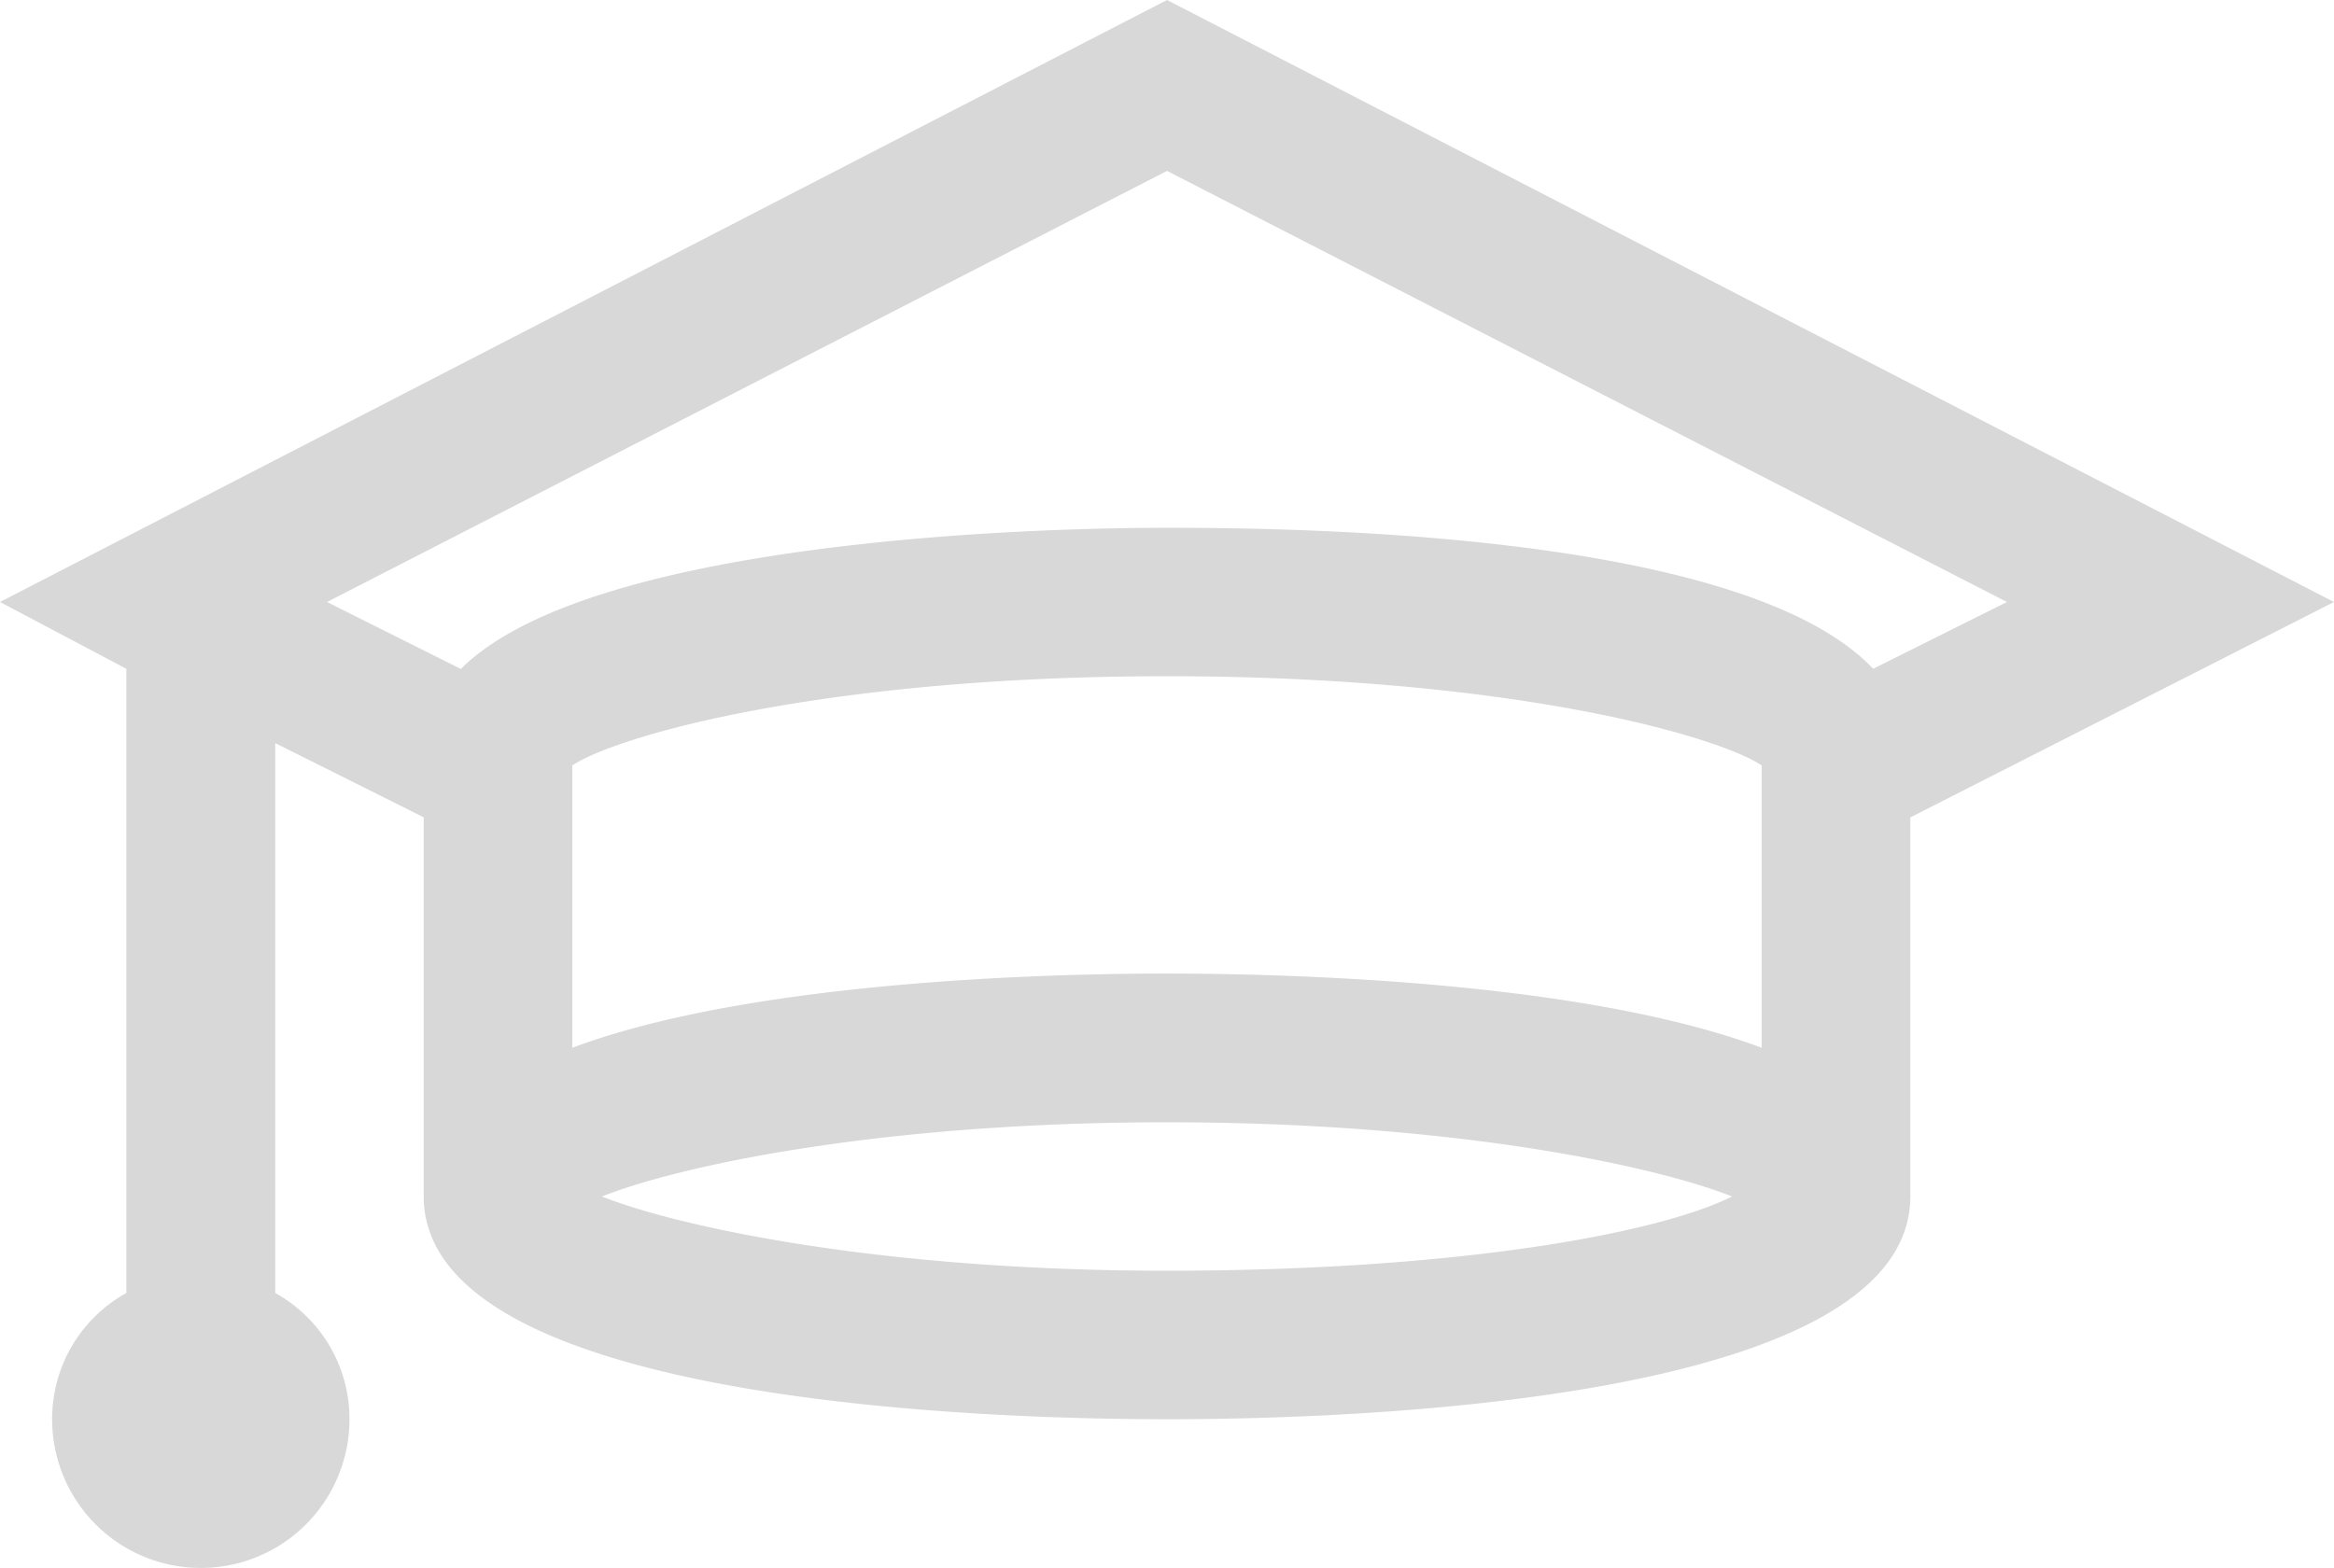 <svg xmlns="http://www.w3.org/2000/svg" width="56.589" height="38.026" viewBox="0 0 56.589 38.026">
  <path id="Path_15" data-name="Path 15" d="M56.589,14.6,28.295,0,0,14.6,3.064,16.22V31.358a3.488,3.488,0,0,0-1.8,3.064,3.6,3.6,0,0,0,7.209,0,3.488,3.488,0,0,0-1.8-3.064V18.022l3.6,1.8v9.191c0,5.046,13.877,5.407,18.022,5.407s18.022-.36,18.022-5.407V19.824ZM28.295,4.145,48.66,14.6,45.416,16.22C42.352,12.976,31.9,12.8,28.295,12.8s-14.057.36-17.121,3.424L7.93,14.6ZM42.712,25.411c-4.325-1.622-11.534-1.8-14.418-1.8s-10.092.18-14.418,1.8V18.563C14.958,17.842,20,16.4,28.295,16.4s13.336,1.442,14.418,2.163ZM28.295,30.818c-7.029,0-11.895-1.081-13.7-1.8,1.8-.721,6.668-1.8,13.7-1.8s11.895,1.081,13.7,1.8C40.189,29.917,35.323,30.818,28.295,30.818Z" fill="#d8d8d8"/>
</svg>
